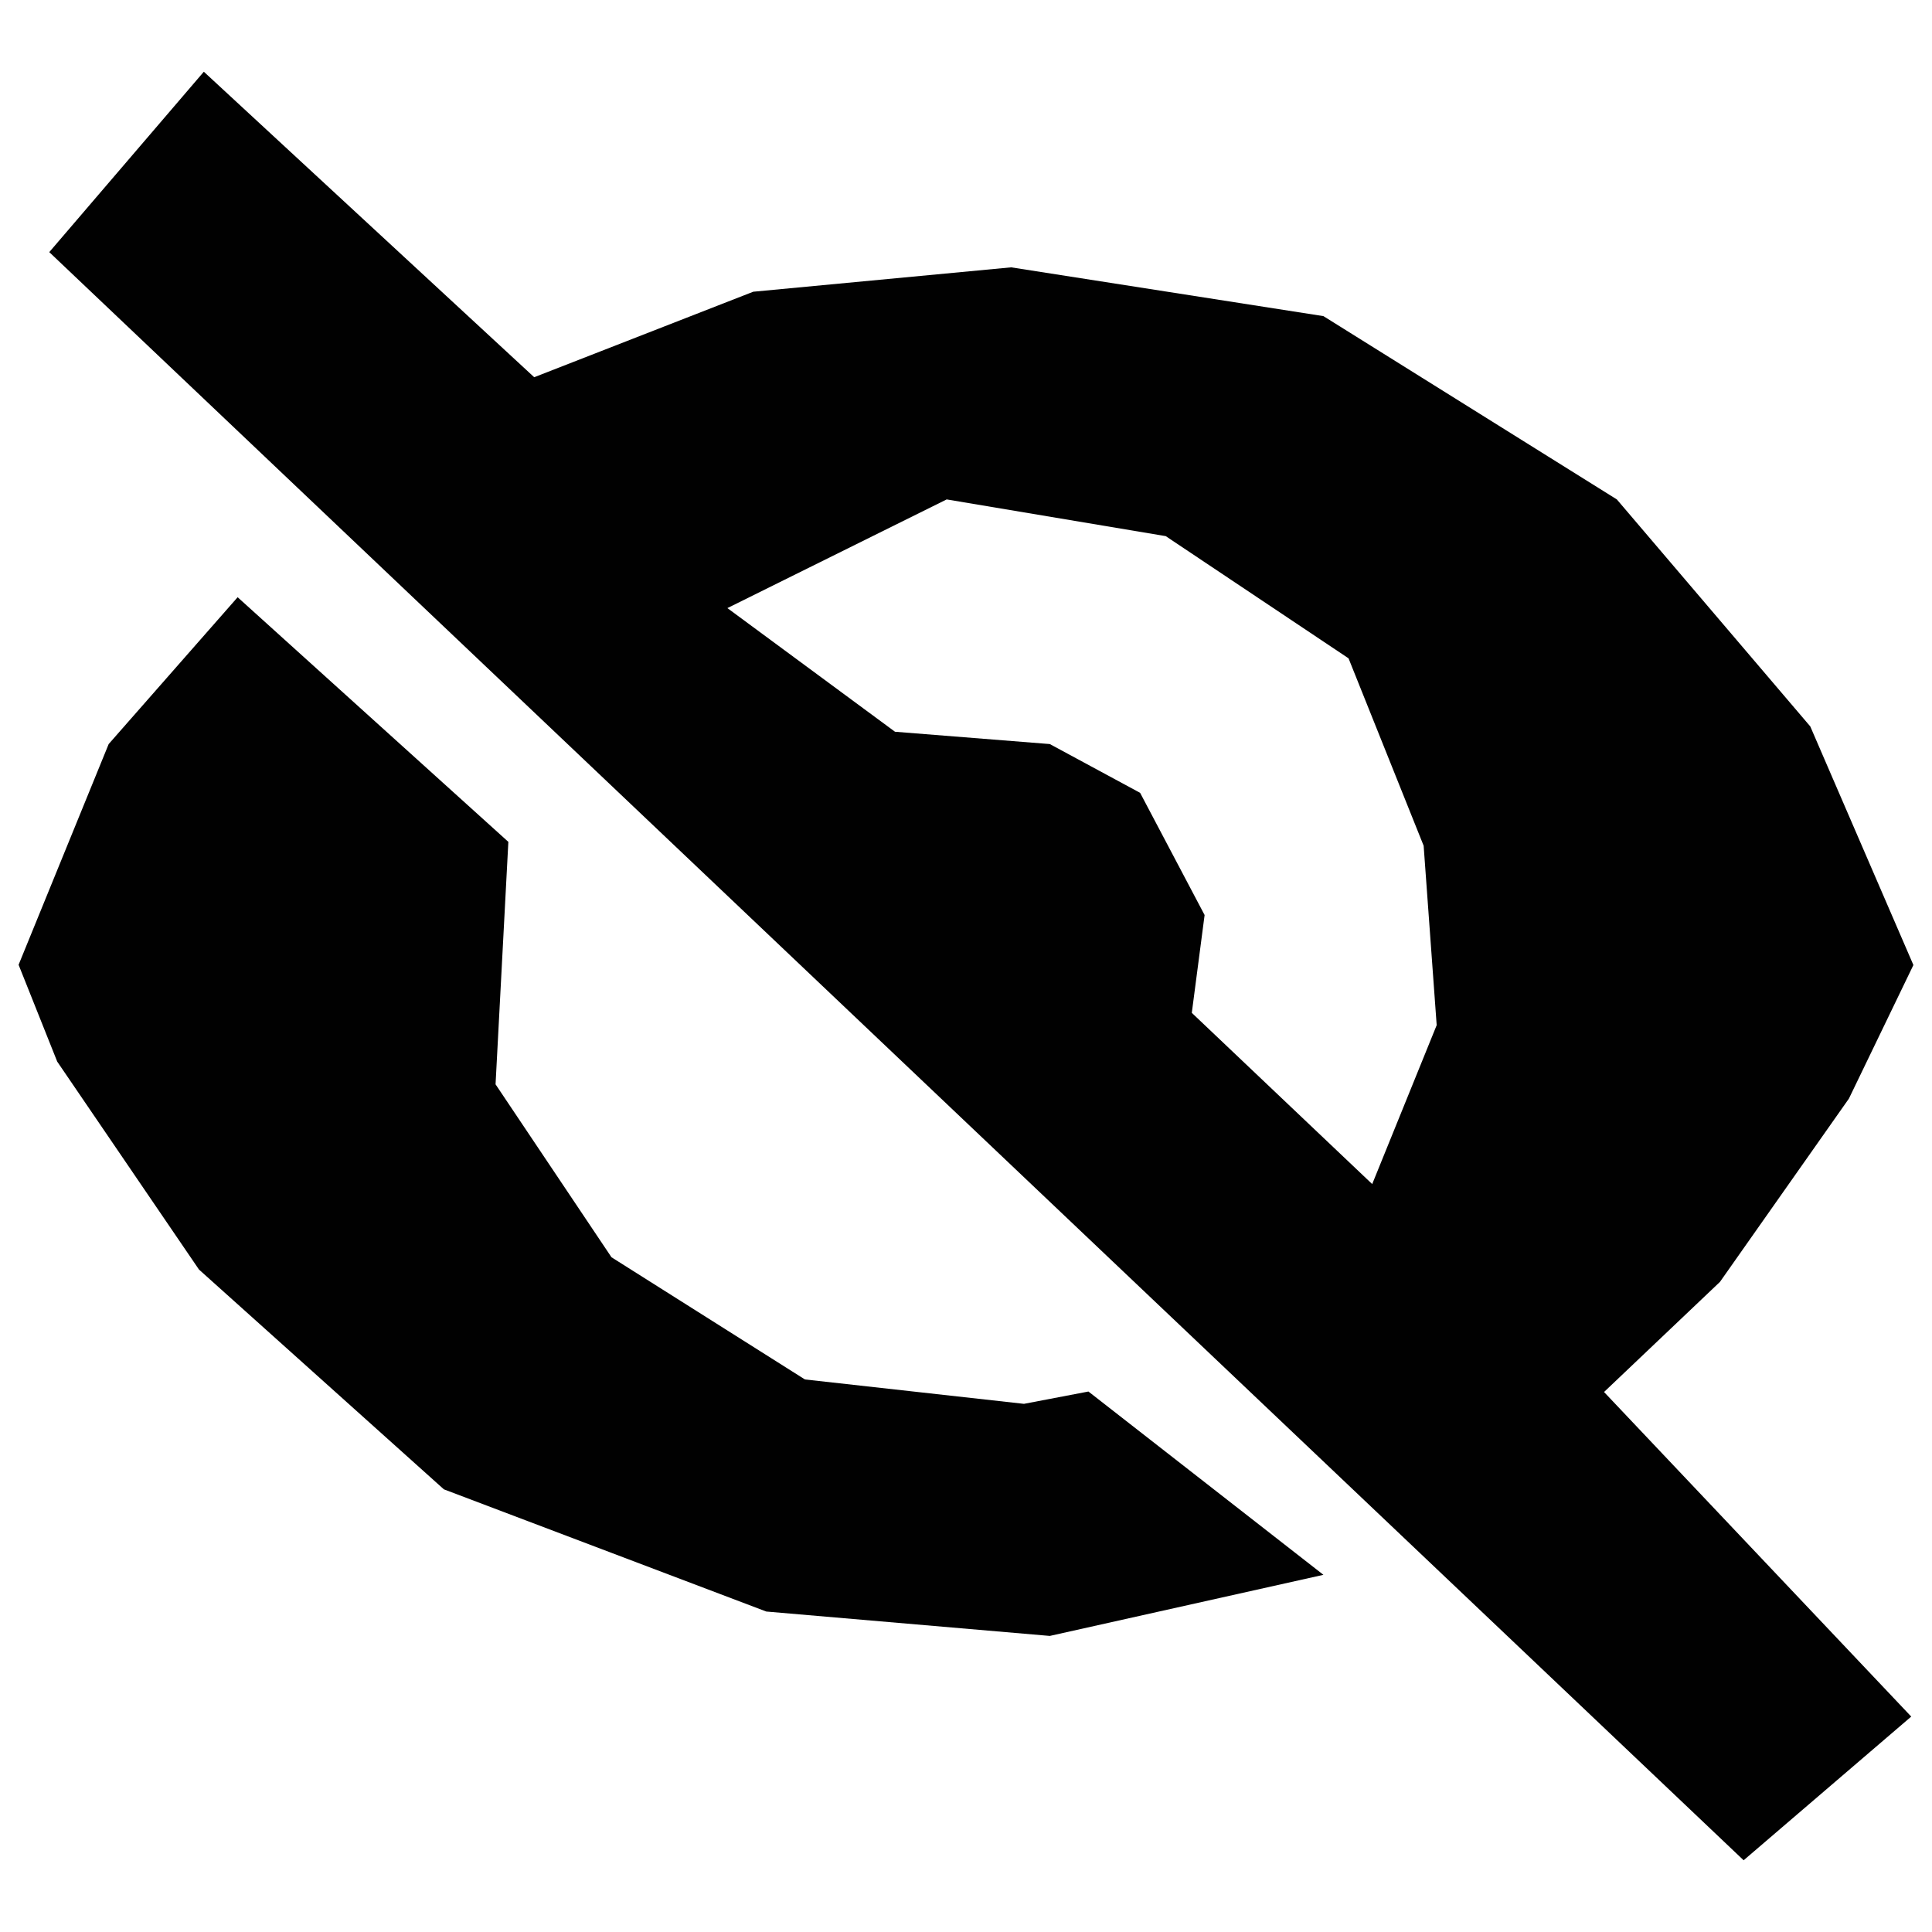 <?xml version="1.0" encoding="utf-8"?>
<!-- Generator: Adobe Illustrator 27.0.1, SVG Export Plug-In . SVG Version: 6.00 Build 0)  -->
<svg version="1.1" id="Layer_1" xmlns="http://www.w3.org/2000/svg" xmlns:xlink="http://www.w3.org/1999/xlink" x="0px" y="0px"
	 viewBox="0 0 800 800" style="enable-background:new 0 0 800 800;" xml:space="preserve">
<style type="text/css">
	.st0{fill-rule:evenodd;clip-rule:evenodd;fill:#010101;}
</style>
<path class="st0" d="M765.6,454.9l-53.4,75.9l-48,45.6l127.2,134.4L722,770.3L20.4,104.4l64-74.7l136.8,126.5l90.7-35.4l106.8-10.1
	L548,130.9l121.5,75.9l80.1,94l42.7,98.8L765.6,454.9z M589.5,350.2l-31.1-77.6L482.7,222L392,206.8l-90.8,45l69.4,51.2l64.1,5.1
	l37.4,20.2l26.7,50.6l-5.3,40.5l74.7,70.9l26.7-65.8L589.5,350.2z M98.4,247.3l112.1,101.3L205.2,449l48,71.6l80.1,50.6l90.7,10.1
	l26.7-5.1l97.3,75.9l-113.3,25.3l-117.4-10.1l-133.5-50.6L82.4,525.7l-58.7-86.1l-16-40.1L45,308.1L98.4,247.3z"/>
</svg>
